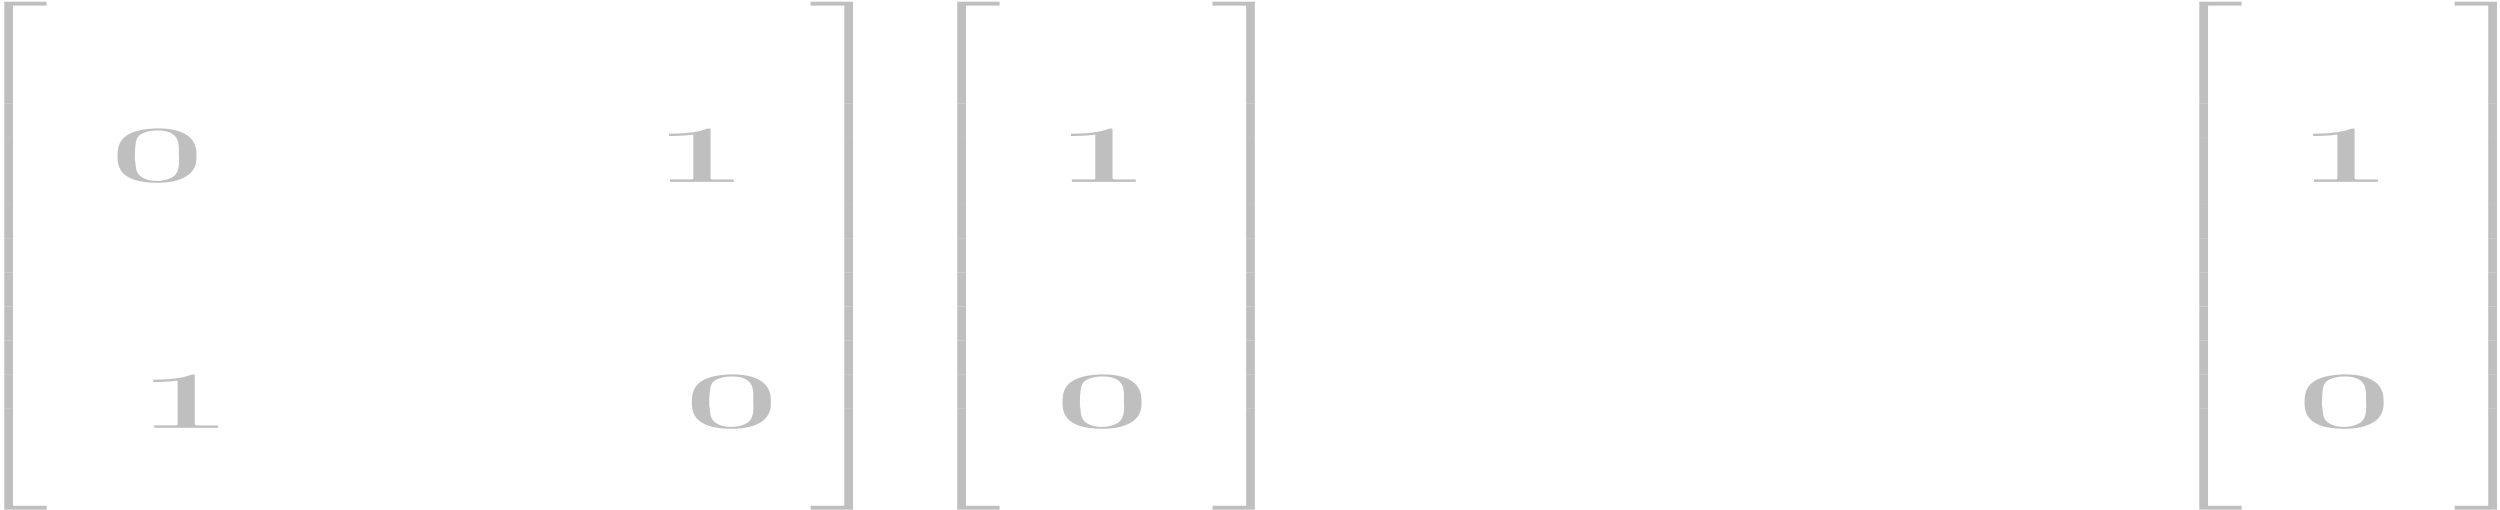 <?xml version="1.0" encoding="UTF-8"?>
<svg xmlns="http://www.w3.org/2000/svg" xmlns:xlink="http://www.w3.org/1999/xlink" width="1225px" height="250px" viewBox="0 0 1225 250" version="1.1">
<g id="surface1">
<path style=" stroke:none;fill-rule:nonzero;fill:rgb(74.902%,74.902%,74.902%);fill-opacity:1;" d="M 2.09 50.59 L 6.371 50.59 L 6.371 2.754 L 22.832 2.754 L 22.832 0.836 L 2.09 0.836 Z M 2.09 50.59 "/>
<path style=" stroke:none;fill-rule:nonzero;fill:rgb(74.902%,74.902%,74.902%);fill-opacity:1;" d="M 2.09 67.223 L 6.371 67.223 L 6.371 50.57 L 2.09 50.57 Z M 2.09 67.223 "/>
<path style=" stroke:none;fill-rule:nonzero;fill:rgb(74.902%,74.902%,74.902%);fill-opacity:1;" d="M 2.09 83.816 L 6.371 83.816 L 6.371 67.164 L 2.09 67.164 Z M 2.09 83.816 "/>
<path style=" stroke:none;fill-rule:nonzero;fill:rgb(74.902%,74.902%,74.902%);fill-opacity:1;" d="M 2.09 100.422 L 6.371 100.422 L 6.371 83.766 L 2.09 83.766 Z M 2.09 100.422 "/>
<path style=" stroke:none;fill-rule:nonzero;fill:rgb(74.902%,74.902%,74.902%);fill-opacity:1;" d="M 2.09 117.016 L 6.371 117.016 L 6.371 100.359 L 2.09 100.359 Z M 2.09 117.016 "/>
<path style=" stroke:none;fill-rule:nonzero;fill:rgb(74.902%,74.902%,74.902%);fill-opacity:1;" d="M 2.09 133.617 L 6.371 133.617 L 6.371 116.965 L 2.09 116.965 Z M 2.09 133.617 "/>
<path style=" stroke:none;fill-rule:nonzero;fill:rgb(74.902%,74.902%,74.902%);fill-opacity:1;" d="M 2.09 150.211 L 6.371 150.211 L 6.371 133.559 L 2.09 133.559 Z M 2.09 150.211 "/>
<path style=" stroke:none;fill-rule:nonzero;fill:rgb(74.902%,74.902%,74.902%);fill-opacity:1;" d="M 2.09 166.816 L 6.371 166.816 L 6.371 150.16 L 2.09 150.16 Z M 2.09 166.816 "/>
<path style=" stroke:none;fill-rule:nonzero;fill:rgb(74.902%,74.902%,74.902%);fill-opacity:1;" d="M 2.09 183.41 L 6.371 183.41 L 6.371 166.754 L 2.09 166.754 Z M 2.09 183.41 "/>
<path style=" stroke:none;fill-rule:nonzero;fill:rgb(74.902%,74.902%,74.902%);fill-opacity:1;" d="M 2.09 200.012 L 6.371 200.012 L 6.371 183.359 L 2.09 183.359 Z M 2.09 200.012 "/>
<path style=" stroke:none;fill-rule:nonzero;fill:rgb(74.902%,74.902%,74.902%);fill-opacity:1;" d="M 2.09 249.746 L 22.832 249.746 L 22.832 247.828 L 6.371 247.828 L 6.371 199.992 L 2.09 199.992 Z M 2.09 249.746 "/>
<path style=" stroke:none;fill-rule:nonzero;fill:rgb(74.902%,74.902%,74.902%);fill-opacity:1;" d="M 75.52 62.961 C 58.191 63.797 57.562 71.398 57.562 76.789 C 57.562 81.566 58.742 89.57 77.051 89.57 C 90.605 89.57 96.262 84.27 96.262 77.66 L 96.262 75.34 C 96.262 69.969 93.234 62.906 77.168 62.906 C 76.617 62.906 76.066 62.906 75.52 62.961 Z M 66.207 78.848 C 66.09 78.531 66.09 78.219 66.09 77.906 C 66.09 75.465 66.09 73.039 66.48 70.598 C 66.641 69.047 66.914 67.301 68.801 65.941 C 70.684 64.668 73.828 63.918 77.051 63.918 C 86.832 63.918 87.656 69.098 87.656 73.039 L 87.656 75.34 C 87.656 76.457 87.734 77.695 87.734 78.969 C 87.734 81.566 87.383 84.27 85.418 86.152 C 83.688 87.547 80.469 88.664 76.895 88.664 L 76.695 88.664 C 71.039 88.664 67.816 86.188 67.109 83.992 C 66.363 82.281 66.559 80.574 66.207 78.848 Z M 66.207 78.848 "/>
<path style=" stroke:none;fill-rule:nonzero;fill:rgb(74.902%,74.902%,74.902%);fill-opacity:1;" d="M 327.828 65.504 L 327.828 66.656 C 331.836 66.656 335.879 66.5 339.73 65.941 L 339.73 87.34 L 339.574 87.773 L 338.672 87.898 L 328.258 87.898 L 328.258 89.102 L 359.57 89.102 L 359.57 87.934 L 349.984 87.934 C 349.004 87.934 348.176 87.863 348.176 87.375 L 348.176 63.465 C 348.176 63.273 348.176 62.961 347.551 62.961 C 346.215 62.961 344.602 63.797 343.148 64.109 C 338.473 65.227 333.09 65.504 327.828 65.504 Z M 327.828 65.504 "/>
<path style=" stroke:none;fill-rule:nonzero;fill:rgb(74.902%,74.902%,74.902%);fill-opacity:1;" d="M 75.102 186.043 L 75.102 187.191 C 79.109 187.191 83.156 187.035 87.008 186.477 L 87.008 207.875 L 86.848 208.312 L 85.945 208.434 L 75.535 208.434 L 75.535 209.637 L 106.848 209.637 L 106.848 208.469 L 97.262 208.469 C 96.277 208.469 95.453 208.398 95.453 207.91 L 95.453 184 C 95.453 183.809 95.453 183.496 94.824 183.496 C 93.488 183.496 91.879 184.332 90.426 184.645 C 85.75 185.762 80.367 186.043 75.102 186.043 Z M 75.102 186.043 "/>
<path style=" stroke:none;fill-rule:nonzero;fill:rgb(74.902%,74.902%,74.902%);fill-opacity:1;" d="M 356.961 183.496 C 339.633 184.332 339.008 191.938 339.008 197.324 C 339.008 202.102 340.184 210.105 358.492 210.105 C 372.047 210.105 377.703 204.805 377.703 198.195 L 377.703 195.875 C 377.703 190.504 374.68 183.441 358.609 183.441 C 358.059 183.441 357.512 183.441 356.961 183.496 Z M 347.648 199.383 C 347.531 199.066 347.531 198.754 347.531 198.441 C 347.531 196 347.531 193.574 347.926 191.133 C 348.082 189.582 348.355 187.836 350.242 186.477 C 352.129 185.203 355.27 184.453 358.492 184.453 C 368.273 184.453 369.102 189.633 369.102 193.574 L 369.102 195.875 C 369.102 196.992 369.18 198.23 369.18 199.504 C 369.18 202.102 368.824 204.805 366.859 206.688 C 365.133 208.082 361.91 209.199 358.336 209.199 L 358.137 209.199 C 352.48 209.199 349.262 206.723 348.551 204.527 C 347.805 202.816 348.004 201.109 347.648 199.383 Z M 347.648 199.383 "/>
<path style=" stroke:none;fill-rule:nonzero;fill:rgb(74.902%,74.902%,74.902%);fill-opacity:1;" d="M 413.695 50.59 L 417.977 50.59 L 417.977 0.836 L 397.23 0.836 L 397.23 2.754 L 413.695 2.754 Z M 413.695 50.59 "/>
<path style=" stroke:none;fill-rule:nonzero;fill:rgb(74.902%,74.902%,74.902%);fill-opacity:1;" d="M 413.695 67.223 L 417.977 67.223 L 417.977 50.57 L 413.695 50.57 Z M 413.695 67.223 "/>
<path style=" stroke:none;fill-rule:nonzero;fill:rgb(74.902%,74.902%,74.902%);fill-opacity:1;" d="M 413.695 83.816 L 417.977 83.816 L 417.977 67.164 L 413.695 67.164 Z M 413.695 83.816 "/>
<path style=" stroke:none;fill-rule:nonzero;fill:rgb(74.902%,74.902%,74.902%);fill-opacity:1;" d="M 413.695 100.422 L 417.977 100.422 L 417.977 83.766 L 413.695 83.766 Z M 413.695 100.422 "/>
<path style=" stroke:none;fill-rule:nonzero;fill:rgb(74.902%,74.902%,74.902%);fill-opacity:1;" d="M 413.695 117.016 L 417.977 117.016 L 417.977 100.359 L 413.695 100.359 Z M 413.695 117.016 "/>
<path style=" stroke:none;fill-rule:nonzero;fill:rgb(74.902%,74.902%,74.902%);fill-opacity:1;" d="M 413.695 133.617 L 417.977 133.617 L 417.977 116.965 L 413.695 116.965 Z M 413.695 133.617 "/>
<path style=" stroke:none;fill-rule:nonzero;fill:rgb(74.902%,74.902%,74.902%);fill-opacity:1;" d="M 413.695 150.211 L 417.977 150.211 L 417.977 133.559 L 413.695 133.559 Z M 413.695 150.211 "/>
<path style=" stroke:none;fill-rule:nonzero;fill:rgb(74.902%,74.902%,74.902%);fill-opacity:1;" d="M 413.695 166.816 L 417.977 166.816 L 417.977 150.16 L 413.695 150.16 Z M 413.695 166.816 "/>
<path style=" stroke:none;fill-rule:nonzero;fill:rgb(74.902%,74.902%,74.902%);fill-opacity:1;" d="M 413.695 183.41 L 417.977 183.41 L 417.977 166.754 L 413.695 166.754 Z M 413.695 183.41 "/>
<path style=" stroke:none;fill-rule:nonzero;fill:rgb(74.902%,74.902%,74.902%);fill-opacity:1;" d="M 413.695 200.012 L 417.977 200.012 L 417.977 183.359 L 413.695 183.359 Z M 413.695 200.012 "/>
<path style=" stroke:none;fill-rule:nonzero;fill:rgb(74.902%,74.902%,74.902%);fill-opacity:1;" d="M 413.695 247.828 L 397.23 247.828 L 397.23 249.746 L 417.977 249.746 L 417.977 199.996 L 413.695 199.996 Z M 413.695 247.828 "/>
<path style=" stroke:none;fill-rule:nonzero;fill:rgb(74.902%,74.902%,74.902%);fill-opacity:1;" d="M 469.047 50.59 L 473.328 50.59 L 473.328 2.754 L 489.789 2.754 L 489.789 0.836 L 469.047 0.836 Z M 469.047 50.59 "/>
<path style=" stroke:none;fill-rule:nonzero;fill:rgb(74.902%,74.902%,74.902%);fill-opacity:1;" d="M 469.047 67.223 L 473.328 67.223 L 473.328 50.57 L 469.047 50.57 Z M 469.047 67.223 "/>
<path style=" stroke:none;fill-rule:nonzero;fill:rgb(74.902%,74.902%,74.902%);fill-opacity:1;" d="M 469.047 83.816 L 473.328 83.816 L 473.328 67.164 L 469.047 67.164 Z M 469.047 83.816 "/>
<path style=" stroke:none;fill-rule:nonzero;fill:rgb(74.902%,74.902%,74.902%);fill-opacity:1;" d="M 469.047 100.422 L 473.328 100.422 L 473.328 83.766 L 469.047 83.766 Z M 469.047 100.422 "/>
<path style=" stroke:none;fill-rule:nonzero;fill:rgb(74.902%,74.902%,74.902%);fill-opacity:1;" d="M 469.047 117.016 L 473.328 117.016 L 473.328 100.359 L 469.047 100.359 Z M 469.047 117.016 "/>
<path style=" stroke:none;fill-rule:nonzero;fill:rgb(74.902%,74.902%,74.902%);fill-opacity:1;" d="M 469.047 133.617 L 473.328 133.617 L 473.328 116.965 L 469.047 116.965 Z M 469.047 133.617 "/>
<path style=" stroke:none;fill-rule:nonzero;fill:rgb(74.902%,74.902%,74.902%);fill-opacity:1;" d="M 469.047 150.211 L 473.328 150.211 L 473.328 133.559 L 469.047 133.559 Z M 469.047 150.211 "/>
<path style=" stroke:none;fill-rule:nonzero;fill:rgb(74.902%,74.902%,74.902%);fill-opacity:1;" d="M 469.047 166.816 L 473.328 166.816 L 473.328 150.164 L 469.047 150.164 Z M 469.047 166.816 "/>
<path style=" stroke:none;fill-rule:nonzero;fill:rgb(74.902%,74.902%,74.902%);fill-opacity:1;" d="M 469.047 183.41 L 473.328 183.41 L 473.328 166.758 L 469.047 166.758 Z M 469.047 183.41 "/>
<path style=" stroke:none;fill-rule:nonzero;fill:rgb(74.902%,74.902%,74.902%);fill-opacity:1;" d="M 469.047 200.012 L 473.328 200.012 L 473.328 183.359 L 469.047 183.359 Z M 469.047 200.012 "/>
<path style=" stroke:none;fill-rule:nonzero;fill:rgb(74.902%,74.902%,74.902%);fill-opacity:1;" d="M 469.047 249.746 L 489.789 249.746 L 489.789 247.828 L 473.328 247.828 L 473.328 199.996 L 469.047 199.996 Z M 469.047 249.746 "/>
<path style=" stroke:none;fill-rule:nonzero;fill:rgb(74.902%,74.902%,74.902%);fill-opacity:1;" d="M 524.793 65.508 L 524.793 66.656 C 528.801 66.656 532.848 66.5 536.695 65.941 L 536.695 87.34 L 536.539 87.773 L 535.637 87.898 L 525.223 87.898 L 525.223 89.102 L 556.535 89.102 L 556.535 87.934 L 546.949 87.934 C 545.969 87.934 545.145 87.863 545.145 87.375 L 545.145 63.465 C 545.145 63.273 545.145 62.961 544.516 62.961 C 543.18 62.961 541.566 63.797 540.113 64.109 C 535.438 65.227 530.059 65.508 524.793 65.508 Z M 524.793 65.508 "/>
<path style=" stroke:none;fill-rule:nonzero;fill:rgb(74.902%,74.902%,74.902%);fill-opacity:1;" d="M 538.582 183.496 C 521.258 184.332 520.629 191.938 520.629 197.324 C 520.629 202.102 521.805 210.105 540.113 210.105 C 553.668 210.105 559.324 204.805 559.324 198.195 L 559.324 195.879 C 559.324 190.508 556.301 183.445 540.23 183.445 C 539.684 183.445 539.133 183.445 538.582 183.496 Z M 529.27 199.383 C 529.152 199.07 529.152 198.754 529.152 198.441 C 529.152 196 529.152 193.574 529.547 191.133 C 529.703 189.582 529.977 187.84 531.863 186.477 C 533.75 185.203 536.895 184.453 540.113 184.453 C 549.898 184.453 550.723 189.633 550.723 193.574 L 550.723 195.879 C 550.723 196.992 550.801 198.23 550.801 199.504 C 550.801 202.102 550.445 204.805 548.48 206.688 C 546.754 208.086 543.531 209.199 539.957 209.199 L 539.762 209.199 C 534.102 209.199 530.883 206.723 530.176 204.527 C 529.43 202.816 529.625 201.109 529.27 199.383 Z M 529.27 199.383 "/>
<path style=" stroke:none;fill-rule:nonzero;fill:rgb(74.902%,74.902%,74.902%);fill-opacity:1;" d="M 610.59 50.59 L 614.875 50.59 L 614.875 0.836 L 594.129 0.836 L 594.129 2.754 L 610.59 2.754 Z M 610.59 50.59 "/>
<path style=" stroke:none;fill-rule:nonzero;fill:rgb(74.902%,74.902%,74.902%);fill-opacity:1;" d="M 610.59 67.223 L 614.875 67.223 L 614.875 50.57 L 610.59 50.57 Z M 610.59 67.223 "/>
<path style=" stroke:none;fill-rule:nonzero;fill:rgb(74.902%,74.902%,74.902%);fill-opacity:1;" d="M 610.59 83.816 L 614.875 83.816 L 614.875 67.164 L 610.59 67.164 Z M 610.59 83.816 "/>
<path style=" stroke:none;fill-rule:nonzero;fill:rgb(74.902%,74.902%,74.902%);fill-opacity:1;" d="M 610.59 100.422 L 614.875 100.422 L 614.875 83.766 L 610.59 83.766 Z M 610.59 100.422 "/>
<path style=" stroke:none;fill-rule:nonzero;fill:rgb(74.902%,74.902%,74.902%);fill-opacity:1;" d="M 610.59 117.016 L 614.875 117.016 L 614.875 100.359 L 610.59 100.359 Z M 610.59 117.016 "/>
<path style=" stroke:none;fill-rule:nonzero;fill:rgb(74.902%,74.902%,74.902%);fill-opacity:1;" d="M 610.59 133.617 L 614.875 133.617 L 614.875 116.965 L 610.59 116.965 Z M 610.59 133.617 "/>
<path style=" stroke:none;fill-rule:nonzero;fill:rgb(74.902%,74.902%,74.902%);fill-opacity:1;" d="M 610.59 150.211 L 614.875 150.211 L 614.875 133.559 L 610.59 133.559 Z M 610.59 150.211 "/>
<path style=" stroke:none;fill-rule:nonzero;fill:rgb(74.902%,74.902%,74.902%);fill-opacity:1;" d="M 610.59 166.816 L 614.875 166.816 L 614.875 150.164 L 610.59 150.164 Z M 610.59 166.816 "/>
<path style=" stroke:none;fill-rule:nonzero;fill:rgb(74.902%,74.902%,74.902%);fill-opacity:1;" d="M 610.59 183.41 L 614.875 183.41 L 614.875 166.758 L 610.59 166.758 Z M 610.59 183.41 "/>
<path style=" stroke:none;fill-rule:nonzero;fill:rgb(74.902%,74.902%,74.902%);fill-opacity:1;" d="M 610.59 200.012 L 614.875 200.012 L 614.875 183.359 L 610.59 183.359 Z M 610.59 200.012 "/>
<path style=" stroke:none;fill-rule:nonzero;fill:rgb(74.902%,74.902%,74.902%);fill-opacity:1;" d="M 610.59 247.828 L 594.129 247.828 L 594.129 249.746 L 614.875 249.746 L 614.875 199.996 L 610.59 199.996 Z M 610.59 247.828 "/>
<path style=" stroke:none;fill-rule:nonzero;fill:rgb(74.902%,74.902%,74.902%);fill-opacity:1;" d="M 1077.66 50.59 L 1081.941 50.59 L 1081.941 2.754 L 1098.406 2.754 L 1098.406 0.836 L 1077.66 0.836 Z M 1077.66 50.59 "/>
<path style=" stroke:none;fill-rule:nonzero;fill:rgb(74.902%,74.902%,74.902%);fill-opacity:1;" d="M 1077.66 67.223 L 1081.941 67.223 L 1081.941 50.57 L 1077.66 50.57 Z M 1077.66 67.223 "/>
<path style=" stroke:none;fill-rule:nonzero;fill:rgb(74.902%,74.902%,74.902%);fill-opacity:1;" d="M 1077.66 83.816 L 1081.941 83.816 L 1081.941 67.164 L 1077.66 67.164 Z M 1077.66 83.816 "/>
<path style=" stroke:none;fill-rule:nonzero;fill:rgb(74.902%,74.902%,74.902%);fill-opacity:1;" d="M 1077.66 100.422 L 1081.941 100.422 L 1081.941 83.766 L 1077.66 83.766 Z M 1077.66 100.422 "/>
<path style=" stroke:none;fill-rule:nonzero;fill:rgb(74.902%,74.902%,74.902%);fill-opacity:1;" d="M 1077.66 117.016 L 1081.941 117.016 L 1081.941 100.359 L 1077.66 100.359 Z M 1077.66 117.016 "/>
<path style=" stroke:none;fill-rule:nonzero;fill:rgb(74.902%,74.902%,74.902%);fill-opacity:1;" d="M 1077.66 133.617 L 1081.941 133.617 L 1081.941 116.965 L 1077.66 116.965 Z M 1077.66 133.617 "/>
<path style=" stroke:none;fill-rule:nonzero;fill:rgb(74.902%,74.902%,74.902%);fill-opacity:1;" d="M 1077.66 150.211 L 1081.941 150.211 L 1081.941 133.559 L 1077.66 133.559 Z M 1077.66 150.211 "/>
<path style=" stroke:none;fill-rule:nonzero;fill:rgb(74.902%,74.902%,74.902%);fill-opacity:1;" d="M 1077.66 166.816 L 1081.941 166.816 L 1081.941 150.164 L 1077.66 150.164 Z M 1077.66 166.816 "/>
<path style=" stroke:none;fill-rule:nonzero;fill:rgb(74.902%,74.902%,74.902%);fill-opacity:1;" d="M 1077.66 183.41 L 1081.941 183.41 L 1081.941 166.758 L 1077.66 166.758 Z M 1077.66 183.41 "/>
<path style=" stroke:none;fill-rule:nonzero;fill:rgb(74.902%,74.902%,74.902%);fill-opacity:1;" d="M 1077.66 200.016 L 1081.941 200.016 L 1081.941 183.359 L 1077.66 183.359 Z M 1077.66 200.016 "/>
<path style=" stroke:none;fill-rule:nonzero;fill:rgb(74.902%,74.902%,74.902%);fill-opacity:1;" d="M 1077.66 249.746 L 1098.406 249.746 L 1098.406 247.828 L 1081.941 247.828 L 1081.941 199.996 L 1077.66 199.996 Z M 1077.66 249.746 "/>
<path style=" stroke:none;fill-rule:nonzero;fill:rgb(74.902%,74.902%,74.902%);fill-opacity:1;" d="M 1133.406 65.508 L 1133.406 66.656 C 1137.414 66.656 1141.461 66.5 1145.312 65.941 L 1145.312 87.34 L 1145.152 87.773 L 1144.25 87.898 L 1133.84 87.898 L 1133.84 89.102 L 1165.152 89.102 L 1165.152 87.934 L 1155.566 87.934 C 1154.582 87.934 1153.758 87.863 1153.758 87.375 L 1153.758 63.465 C 1153.758 63.273 1153.758 62.961 1153.129 62.961 C 1151.793 62.961 1150.184 63.797 1148.73 64.109 C 1144.055 65.227 1138.672 65.508 1133.406 65.508 Z M 1133.406 65.508 "/>
<path style=" stroke:none;fill-rule:nonzero;fill:rgb(74.902%,74.902%,74.902%);fill-opacity:1;" d="M 1147.195 183.496 C 1129.871 184.332 1129.242 191.938 1129.242 197.324 C 1129.242 202.102 1130.422 210.105 1148.73 210.105 C 1162.285 210.105 1167.941 204.805 1167.941 198.195 L 1167.941 195.879 C 1167.941 190.508 1164.914 183.445 1148.848 183.445 C 1148.297 183.445 1147.746 183.445 1147.195 183.496 Z M 1137.887 199.383 C 1137.77 199.07 1137.77 198.754 1137.77 198.441 C 1137.77 196 1137.77 193.574 1138.16 191.133 C 1138.316 189.582 1138.594 187.84 1140.48 186.477 C 1142.363 185.203 1145.508 184.453 1148.73 184.453 C 1158.512 184.453 1159.336 189.633 1159.336 193.574 L 1159.336 195.879 C 1159.336 196.992 1159.414 198.23 1159.414 199.504 C 1159.414 202.102 1159.062 204.805 1157.098 206.688 C 1155.367 208.086 1152.148 209.199 1148.57 209.199 L 1148.375 209.199 C 1142.719 209.199 1139.496 206.723 1138.789 204.527 C 1138.043 202.816 1138.238 201.109 1137.887 199.383 Z M 1137.887 199.383 "/>
<path style=" stroke:none;fill-rule:nonzero;fill:rgb(74.902%,74.902%,74.902%);fill-opacity:1;" d="M 1219.23 50.59 L 1223.512 50.59 L 1223.512 0.836 L 1202.766 0.836 L 1202.766 2.754 L 1219.23 2.754 Z M 1219.23 50.59 "/>
<path style=" stroke:none;fill-rule:nonzero;fill:rgb(74.902%,74.902%,74.902%);fill-opacity:1;" d="M 1219.23 67.223 L 1223.512 67.223 L 1223.512 50.57 L 1219.23 50.57 Z M 1219.23 67.223 "/>
<path style=" stroke:none;fill-rule:nonzero;fill:rgb(74.902%,74.902%,74.902%);fill-opacity:1;" d="M 1219.23 83.816 L 1223.512 83.816 L 1223.512 67.164 L 1219.23 67.164 Z M 1219.23 83.816 "/>
<path style=" stroke:none;fill-rule:nonzero;fill:rgb(74.902%,74.902%,74.902%);fill-opacity:1;" d="M 1219.23 100.422 L 1223.512 100.422 L 1223.512 83.766 L 1219.23 83.766 Z M 1219.23 100.422 "/>
<path style=" stroke:none;fill-rule:nonzero;fill:rgb(74.902%,74.902%,74.902%);fill-opacity:1;" d="M 1219.23 117.016 L 1223.512 117.016 L 1223.512 100.359 L 1219.23 100.359 Z M 1219.23 117.016 "/>
<path style=" stroke:none;fill-rule:nonzero;fill:rgb(74.902%,74.902%,74.902%);fill-opacity:1;" d="M 1219.23 133.617 L 1223.512 133.617 L 1223.512 116.965 L 1219.23 116.965 Z M 1219.23 133.617 "/>
<path style=" stroke:none;fill-rule:nonzero;fill:rgb(74.902%,74.902%,74.902%);fill-opacity:1;" d="M 1219.23 150.211 L 1223.512 150.211 L 1223.512 133.559 L 1219.23 133.559 Z M 1219.23 150.211 "/>
<path style=" stroke:none;fill-rule:nonzero;fill:rgb(74.902%,74.902%,74.902%);fill-opacity:1;" d="M 1219.23 166.816 L 1223.512 166.816 L 1223.512 150.164 L 1219.23 150.164 Z M 1219.23 166.816 "/>
<path style=" stroke:none;fill-rule:nonzero;fill:rgb(74.902%,74.902%,74.902%);fill-opacity:1;" d="M 1219.23 183.41 L 1223.512 183.41 L 1223.512 166.758 L 1219.23 166.758 Z M 1219.23 183.41 "/>
<path style=" stroke:none;fill-rule:nonzero;fill:rgb(74.902%,74.902%,74.902%);fill-opacity:1;" d="M 1219.23 200.016 L 1223.512 200.016 L 1223.512 183.359 L 1219.23 183.359 Z M 1219.23 200.016 "/>
<path style=" stroke:none;fill-rule:nonzero;fill:rgb(74.902%,74.902%,74.902%);fill-opacity:1;" d="M 1219.23 247.828 L 1202.766 247.828 L 1202.766 249.746 L 1223.512 249.746 L 1223.512 199.996 L 1219.23 199.996 Z M 1219.23 247.828 "/>
</g>
</svg>
